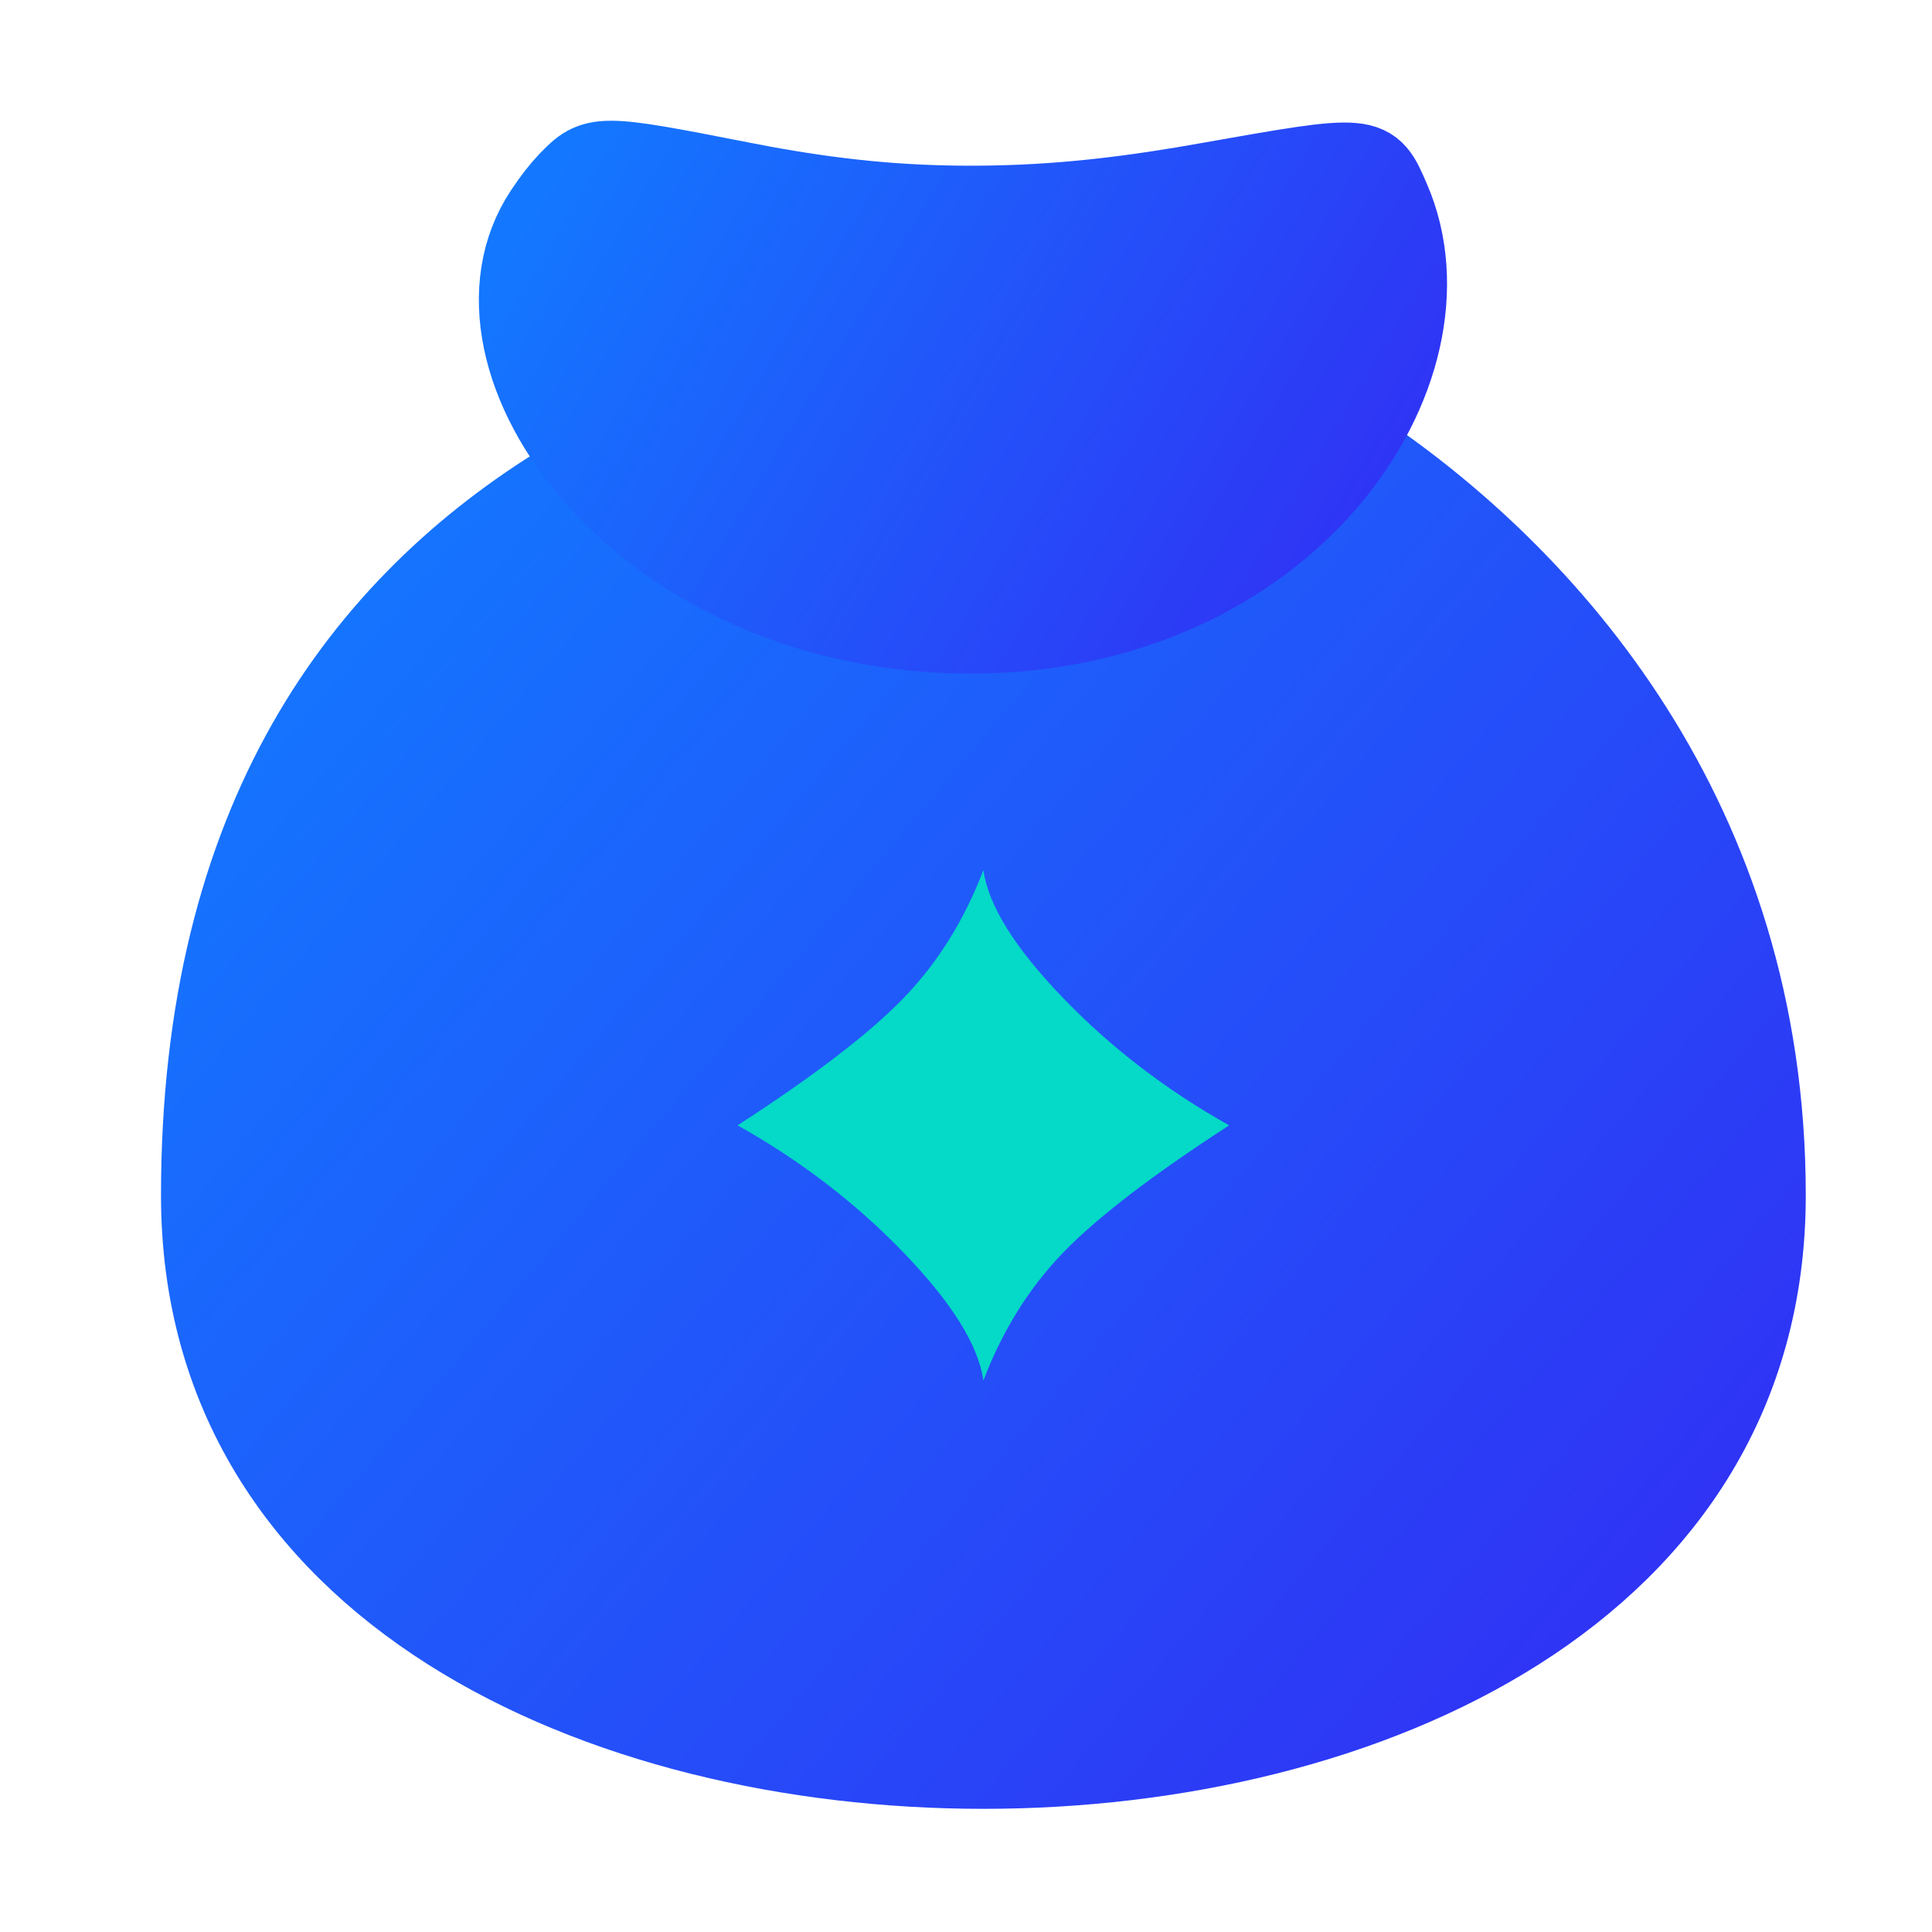 <?xml version="1.0" encoding="UTF-8"?>
<svg width="48px" height="48px" viewBox="0 0 48 48" version="1.1" xmlns="http://www.w3.org/2000/svg" xmlns:xlink="http://www.w3.org/1999/xlink">
    <title>编组 6</title>
    <defs>
        <linearGradient x1="100%" y1="85.588%" x2="0%" y2="14.412%" id="linearGradient-1">
            <stop stop-color="#3130F4" offset="0%"></stop>
            <stop stop-color="#1378FF" offset="100%"></stop>
        </linearGradient>
        <linearGradient x1="100%" y1="64.154%" x2="0%" y2="35.846%" id="linearGradient-2">
            <stop stop-color="#3130F4" offset="0%"></stop>
            <stop stop-color="#1378FF" offset="100%"></stop>
        </linearGradient>
    </defs>
    <g id="页面-1" stroke="none" stroke-width="1" fill="none" fill-rule="evenodd">
        <g id="组件库" transform="translate(-314, -61)" fill-rule="nonzero">
            <g id="编组-6" transform="translate(314, 61)">
                <g id="编组-4" transform="translate(5, 4)">
                    <path d="M9.068,7.953 C3.991,11.044 0,16.361 0,25.697 C0,35.529 9.962,39.94 19.432,39.94 C28.901,39.94 38.864,35.529 38.864,25.697 C38.864,16.361 33.437,10.319 28.695,7.152" id="路径备份-2" stroke="url(#linearGradient-1)" stroke-width="2" fill="url(#linearGradient-1)"></path>
                    <path d="M14.948,19.475 C15.655,20.007 16.867,20.289 18.586,20.321 C20.304,20.354 22.025,20.127 23.75,19.641 C23.273,21.868 23.047,23.589 23.069,24.805 C23.092,26.021 23.374,27.234 23.916,28.443 C23.209,27.911 21.996,27.629 20.278,27.597 C18.56,27.564 16.838,27.791 15.114,28.277 C15.59,26.05 15.817,24.329 15.794,23.113 C15.771,21.897 15.489,20.685 14.948,19.475 Z" id="矩形备份-3" fill="#05D9C7" transform="translate(19.432, 23.959) rotate(45) translate(-19.432, -23.959) "></path>
                    <path d="M19.116,11.734 C27.032,11.734 31.369,5.196 29.533,0.966 C29.034,-0.185 29.088,-0.179 24.966,0.549 C24.758,0.586 24.561,0.62 24.369,0.652 C22.529,0.957 20.905,1.117 19.116,1.117 C17.301,1.117 15.7,0.946 13.941,0.623 C13.766,0.59 13.589,0.557 13.402,0.52 C9.871,-0.173 9.785,-0.173 9.122,0.518 C8.938,0.71 8.74,0.962 8.528,1.282 C6.097,4.947 10.916,11.734 19.116,11.734 Z" id="椭圆形" stroke="url(#linearGradient-2)" stroke-width="2" fill="url(#linearGradient-2)"></path>
                </g>
            </g>
        </g>
    </g>
</svg>
